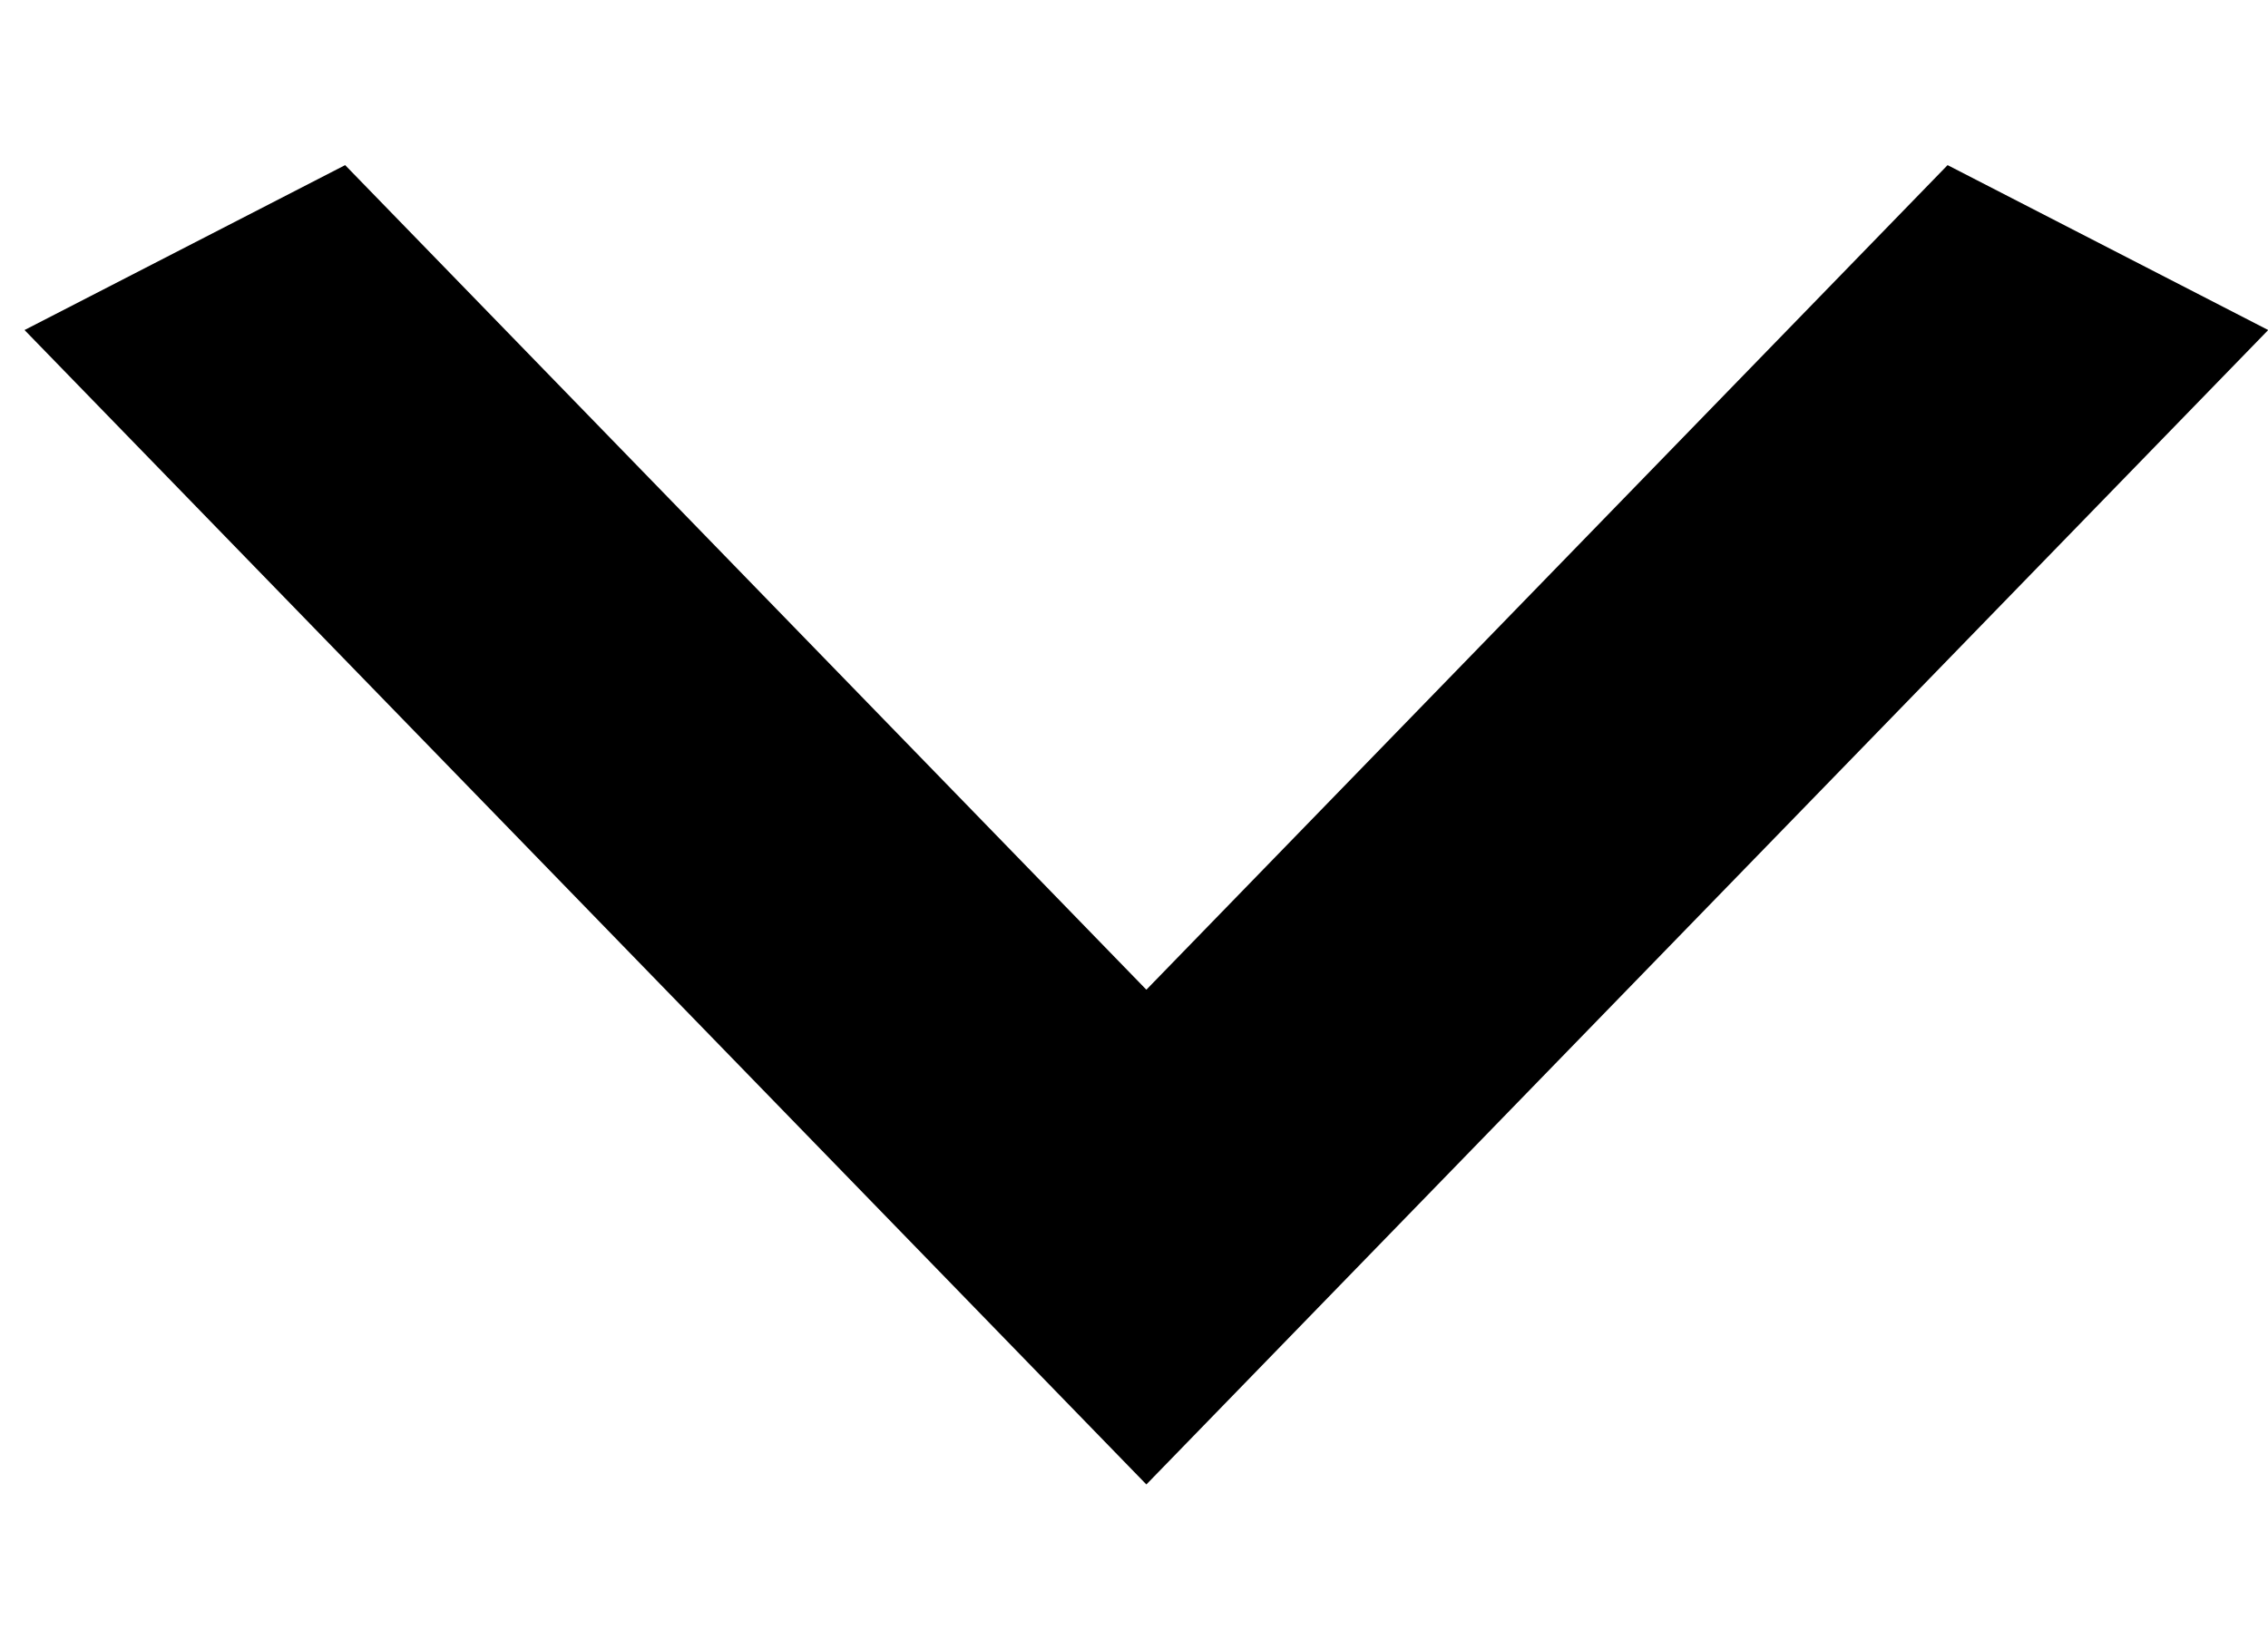 <svg width="11" height="8" viewBox="0 0 11 8" fill="none" xmlns="http://www.w3.org/2000/svg">
<path d="M1.674 0.801L5.56 4.801L9.446 0.801L11.001 1.601L5.56 7.201L0.119 1.601L1.674 0.801Z" fill="black"/>
</svg>
